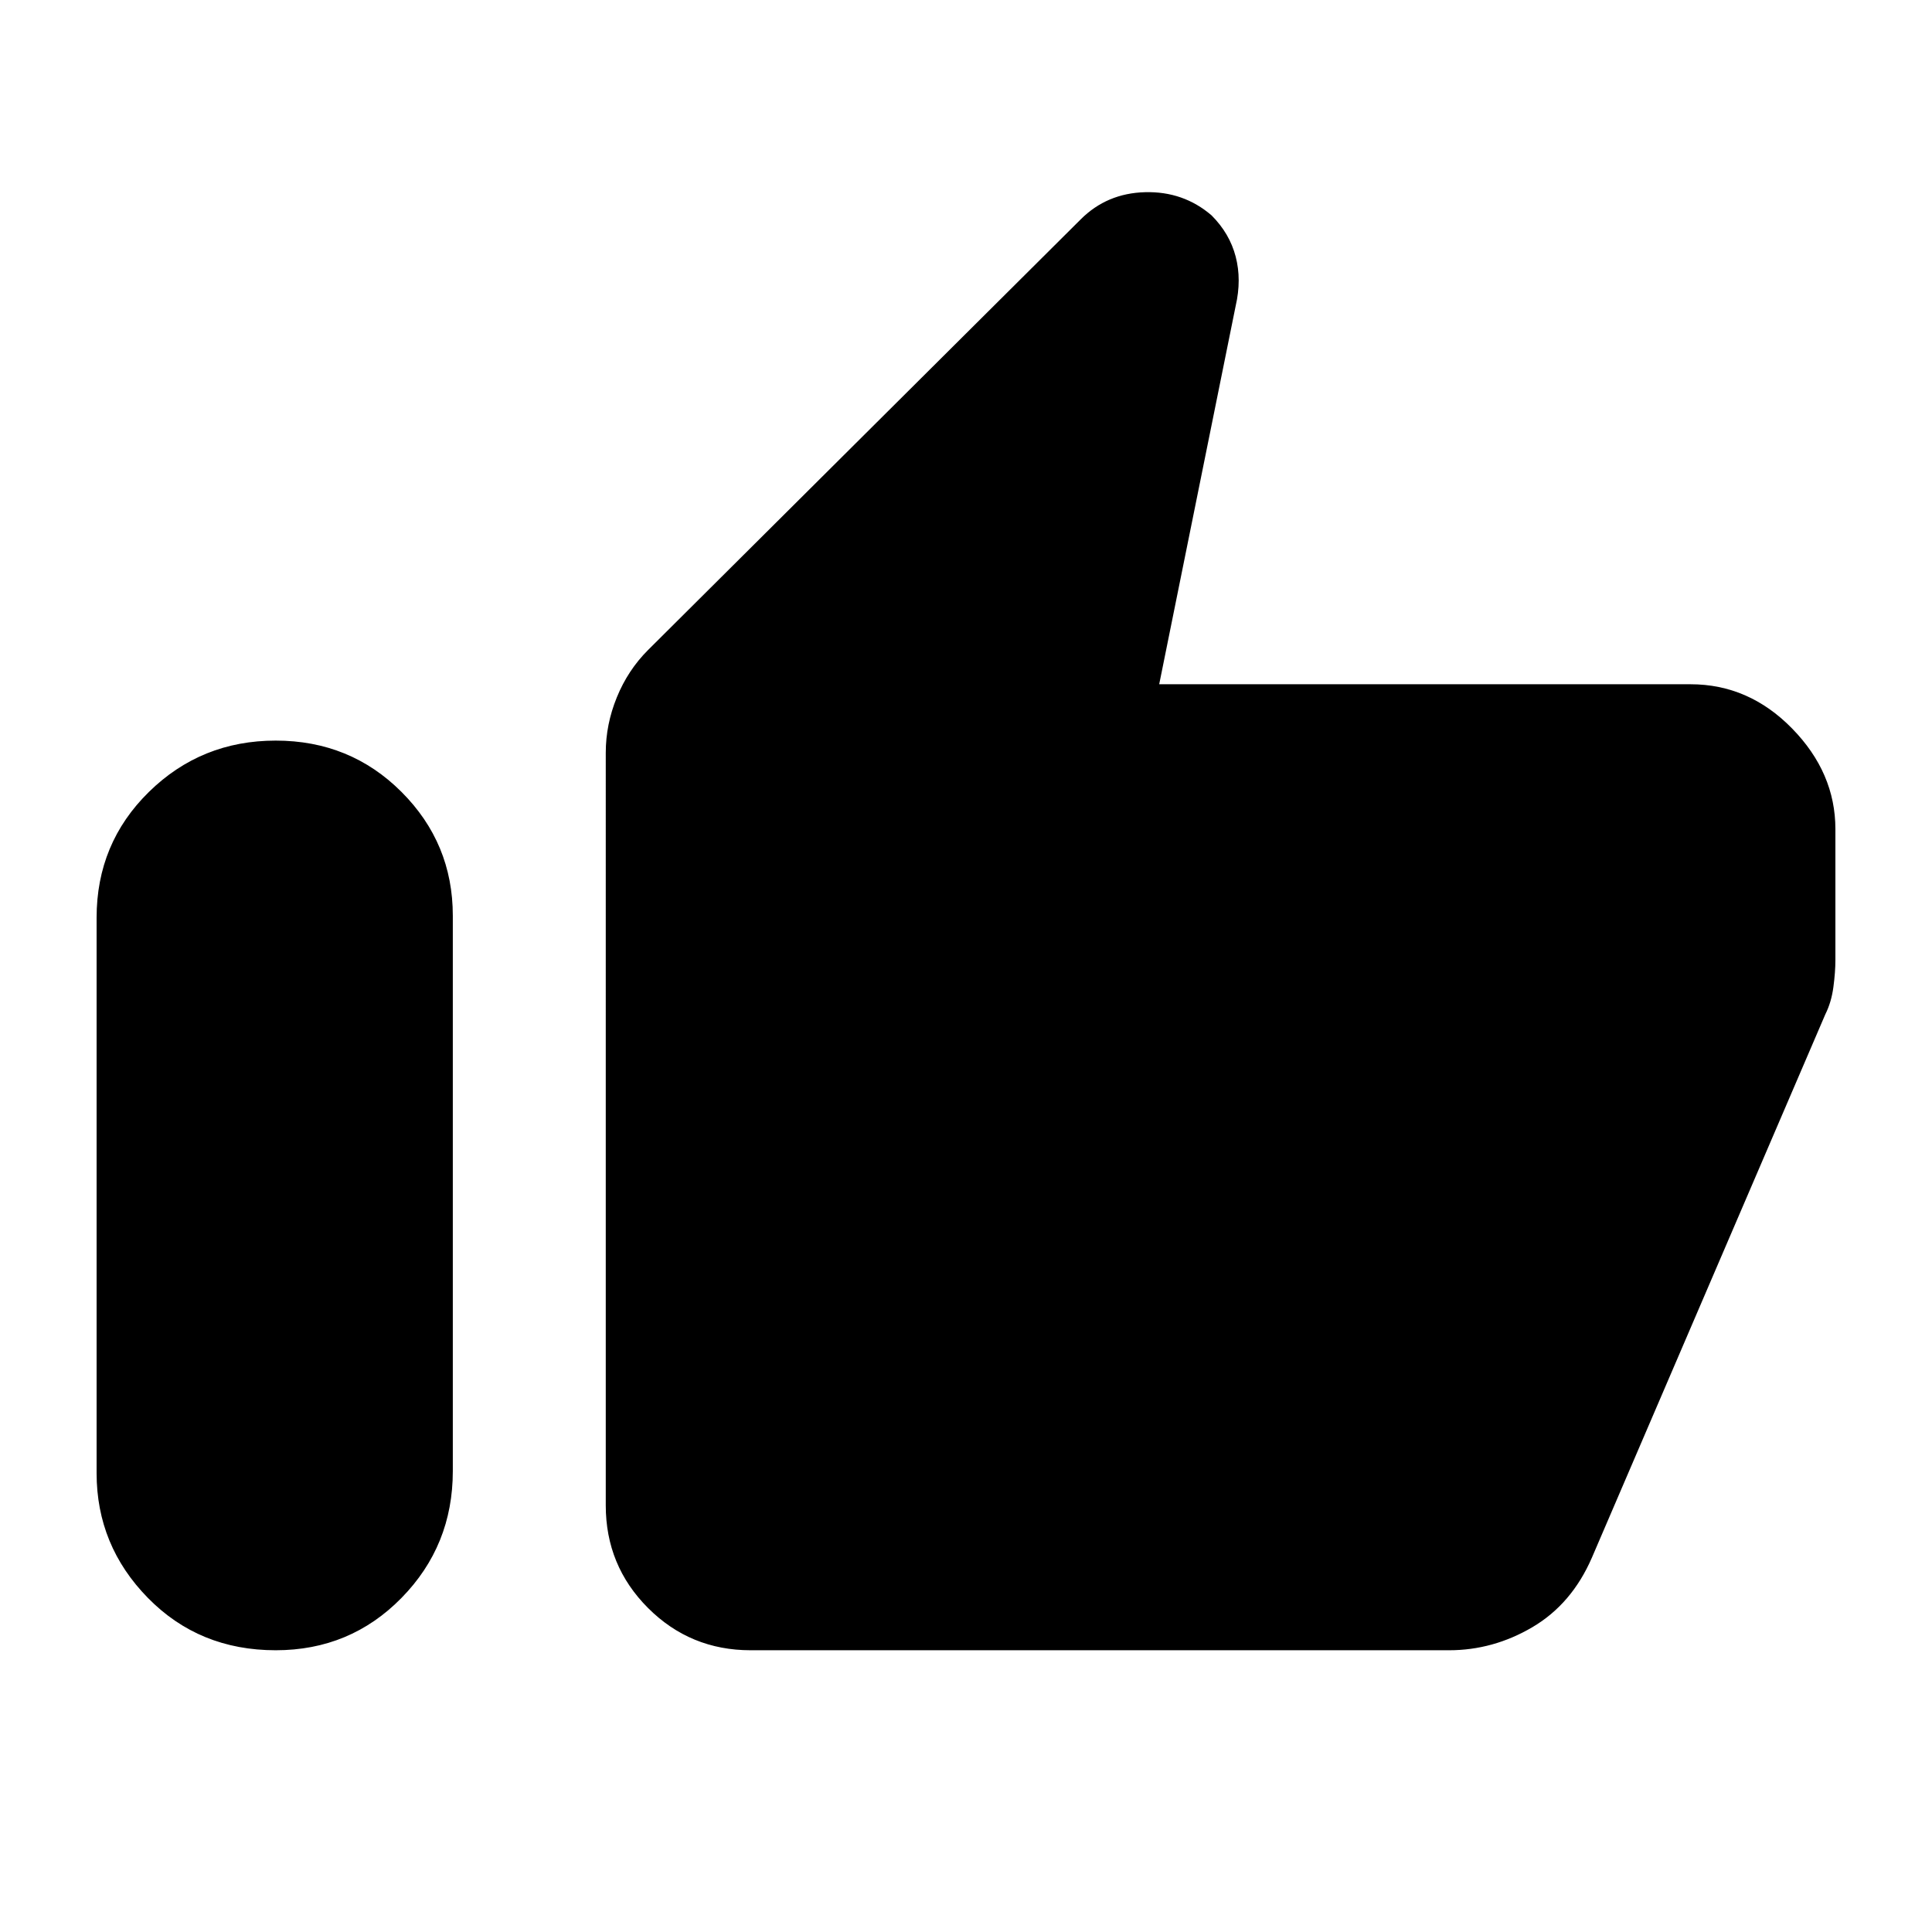 <svg xmlns="http://www.w3.org/2000/svg" width="48" height="48"><path d="M6.85 41q-1.9 0-3.175-1.3T2.4 36.6V22.8q0-1.85 1.3-3.125T6.85 18.4q1.85 0 3.125 1.275t1.275 3.075v13.8q0 1.85-1.275 3.15Q8.7 41 6.85 41zm11.8 0q-1.5 0-2.55-1.05-1.05-1.05-1.05-2.55V18.7q0-.7.275-1.375t.775-1.175l10.75-10.7q.65-.65 1.6-.675.95-.025 1.65.575.45.45.6 1.025.15.575 0 1.225L28.8 17H42q1.45 0 2.525 1.1t1.075 2.5v3.25q0 .3-.05.675-.05.375-.2.675l-5.8 13.5q-.5 1.15-1.475 1.725Q37.1 41 36 41z"/></svg>